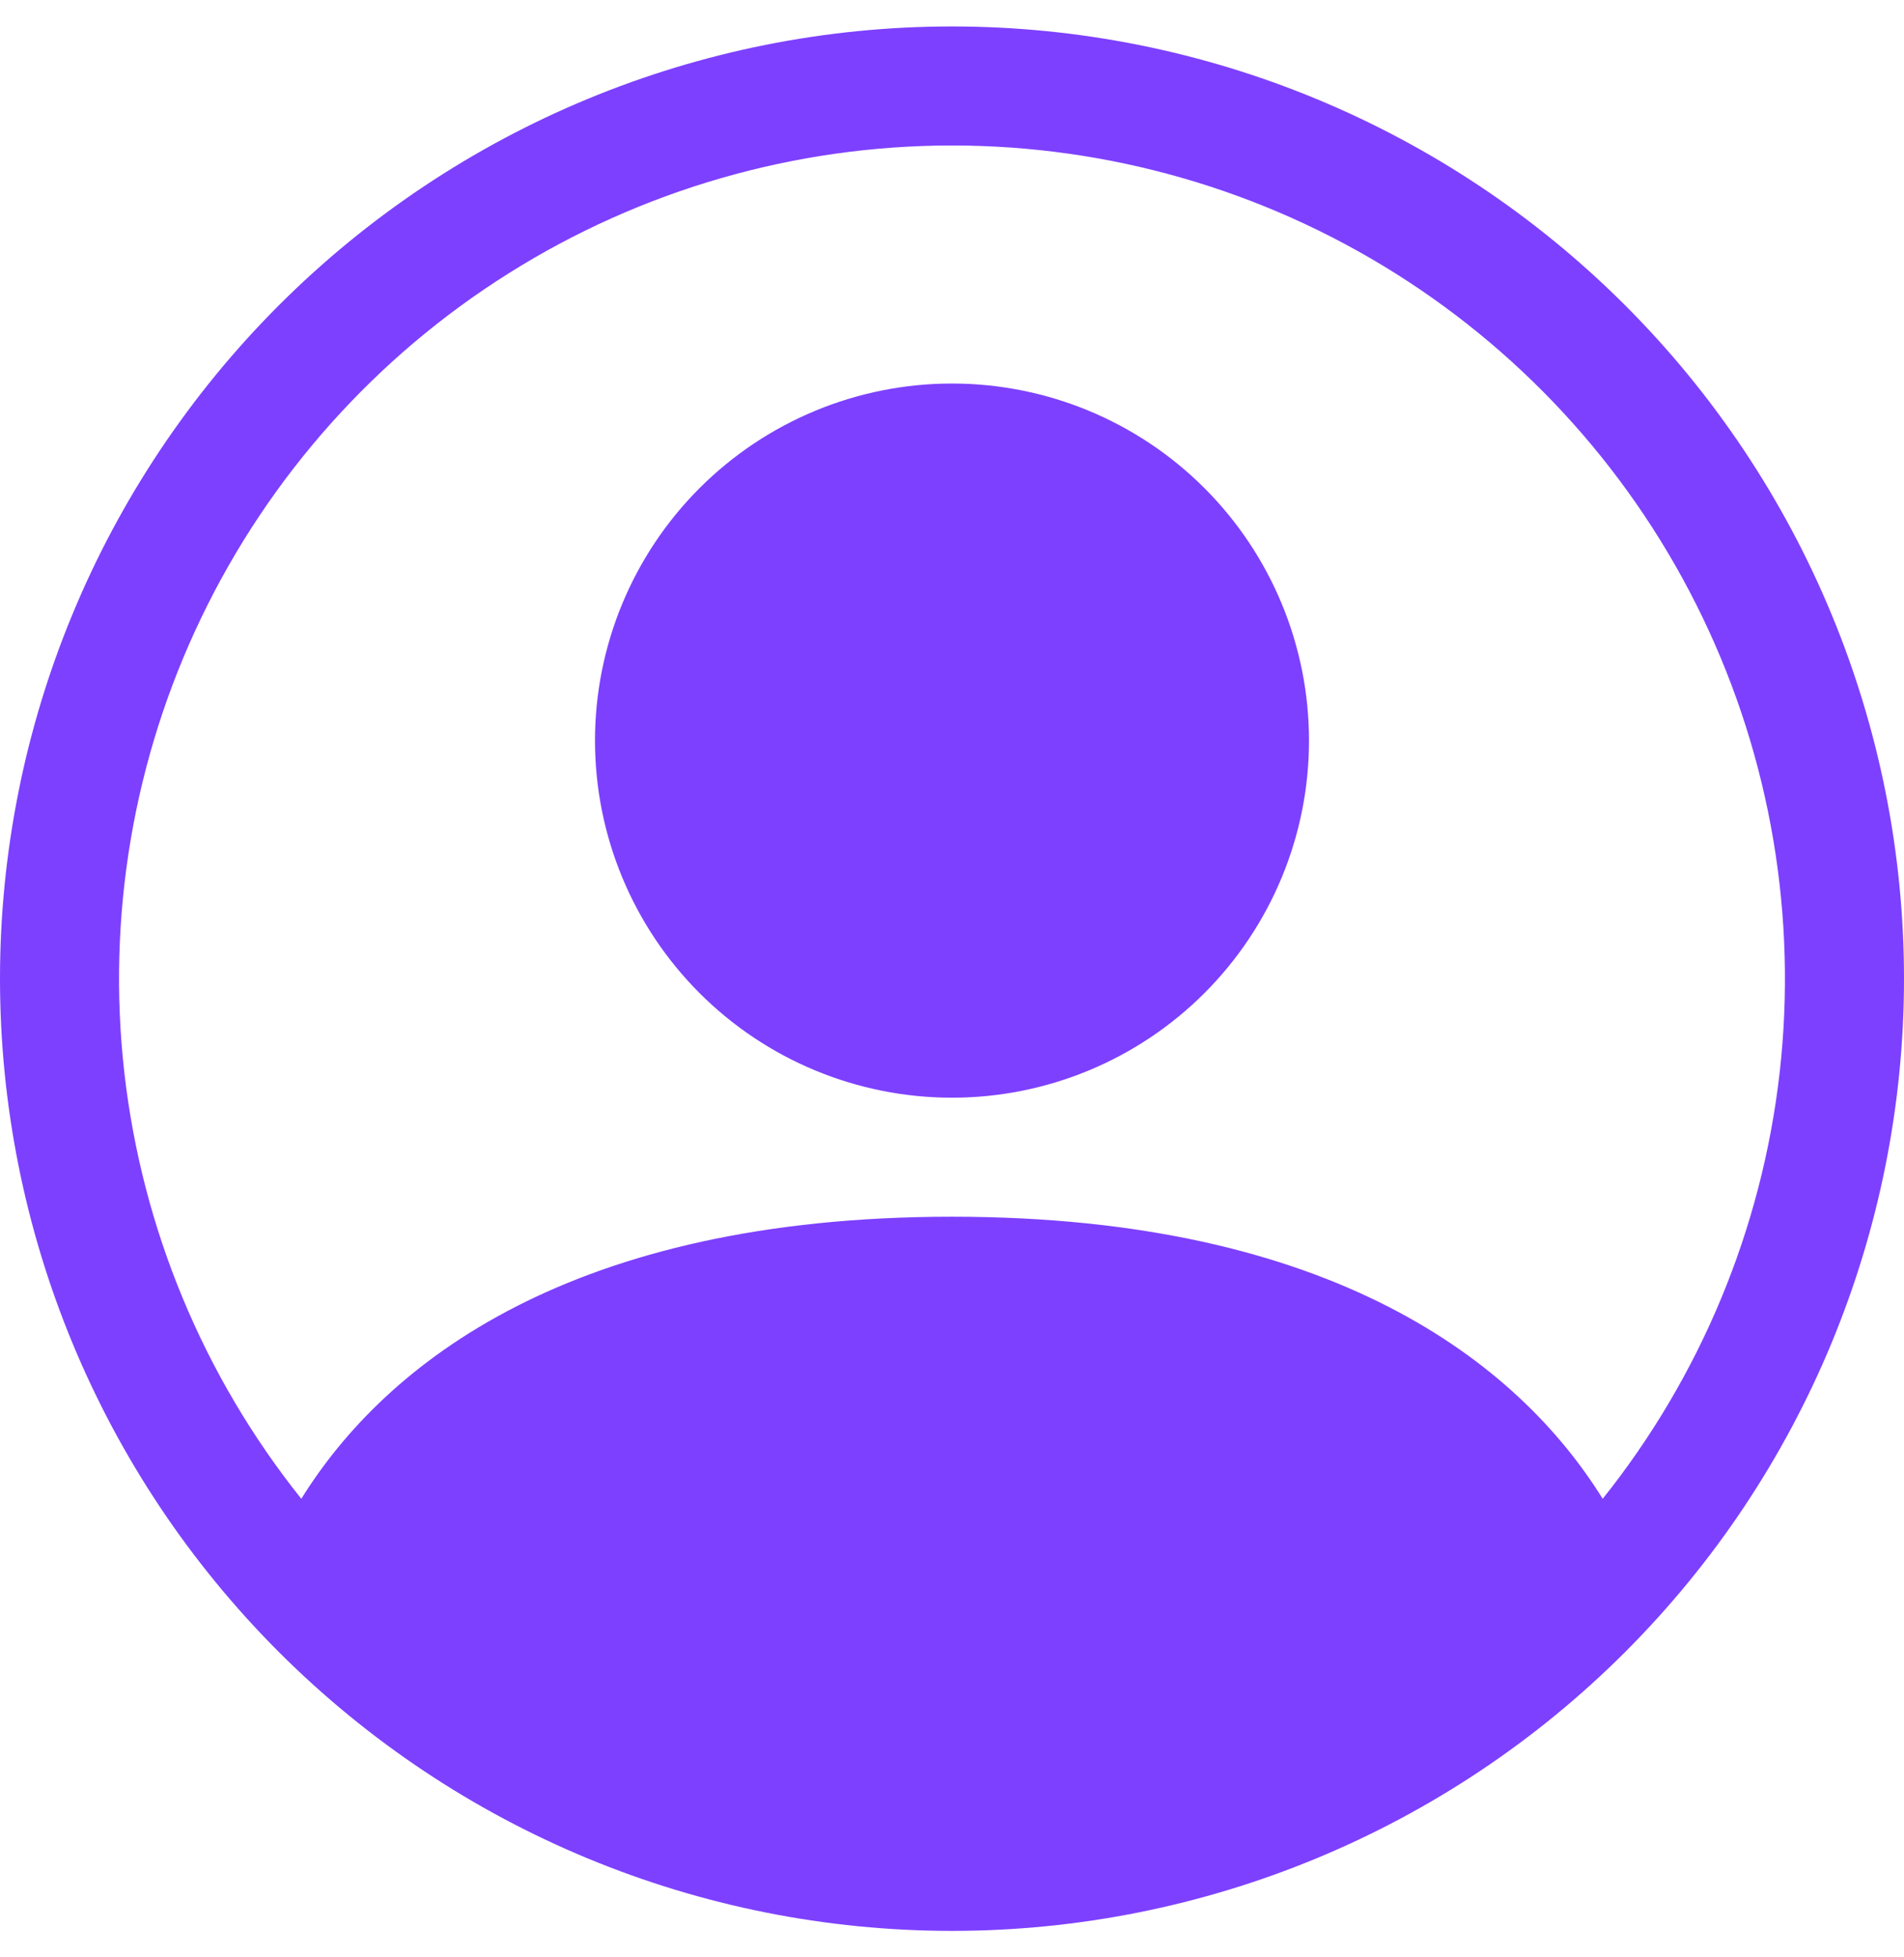 <svg width="36" height="37" viewBox="0 0 36 37" fill="none" xmlns="http://www.w3.org/2000/svg">
<g id="bi:person-circle" clip-path="url(#clip0_103_92)">
<g id="Group">
<path id="Vector" d="M24.75 14C24.75 15.79 24.039 17.507 22.773 18.773C21.507 20.039 19.79 20.75 18 20.75C16.21 20.75 14.493 20.039 13.227 18.773C11.961 17.507 11.25 15.79 11.25 14C11.25 12.21 11.961 10.493 13.227 9.227C14.493 7.961 16.21 7.25 18 7.25C19.79 7.25 21.507 7.961 22.773 9.227C24.039 10.493 24.75 12.21 24.75 14Z" fill="#7D40FF"/>
<path id="Vector_2" fill-rule="evenodd" clip-rule="evenodd" d="M0 18.5C0 13.726 1.896 9.148 5.272 5.772C8.648 2.396 13.226 0.5 18 0.5C22.774 0.5 27.352 2.396 30.728 5.772C34.104 9.148 36 13.726 36 18.5C36 23.274 34.104 27.852 30.728 31.228C27.352 34.604 22.774 36.5 18 36.5C13.226 36.5 8.648 34.604 5.272 31.228C1.896 27.852 0 23.274 0 18.5ZM18 2.75C15.034 2.75 12.128 3.588 9.617 5.167C7.106 6.745 5.092 9.001 3.807 11.674C2.521 14.347 2.017 17.328 2.351 20.276C2.686 23.223 3.845 26.015 5.697 28.332C7.295 25.759 10.811 23 18 23C25.189 23 28.703 25.756 30.303 28.332C32.155 26.015 33.314 23.223 33.649 20.276C33.983 17.328 33.478 14.347 32.193 11.674C30.908 9.001 28.893 6.745 26.383 5.167C23.872 3.588 20.966 2.75 18 2.75Z" fill="#7D40FF"/>
</g>
</g>
<defs>
<clipPath id="clip0_103_92">
<rect width="36" height="36" fill="white" transform="translate(0 0.5)"/>
</clipPath>
</defs>
</svg>
